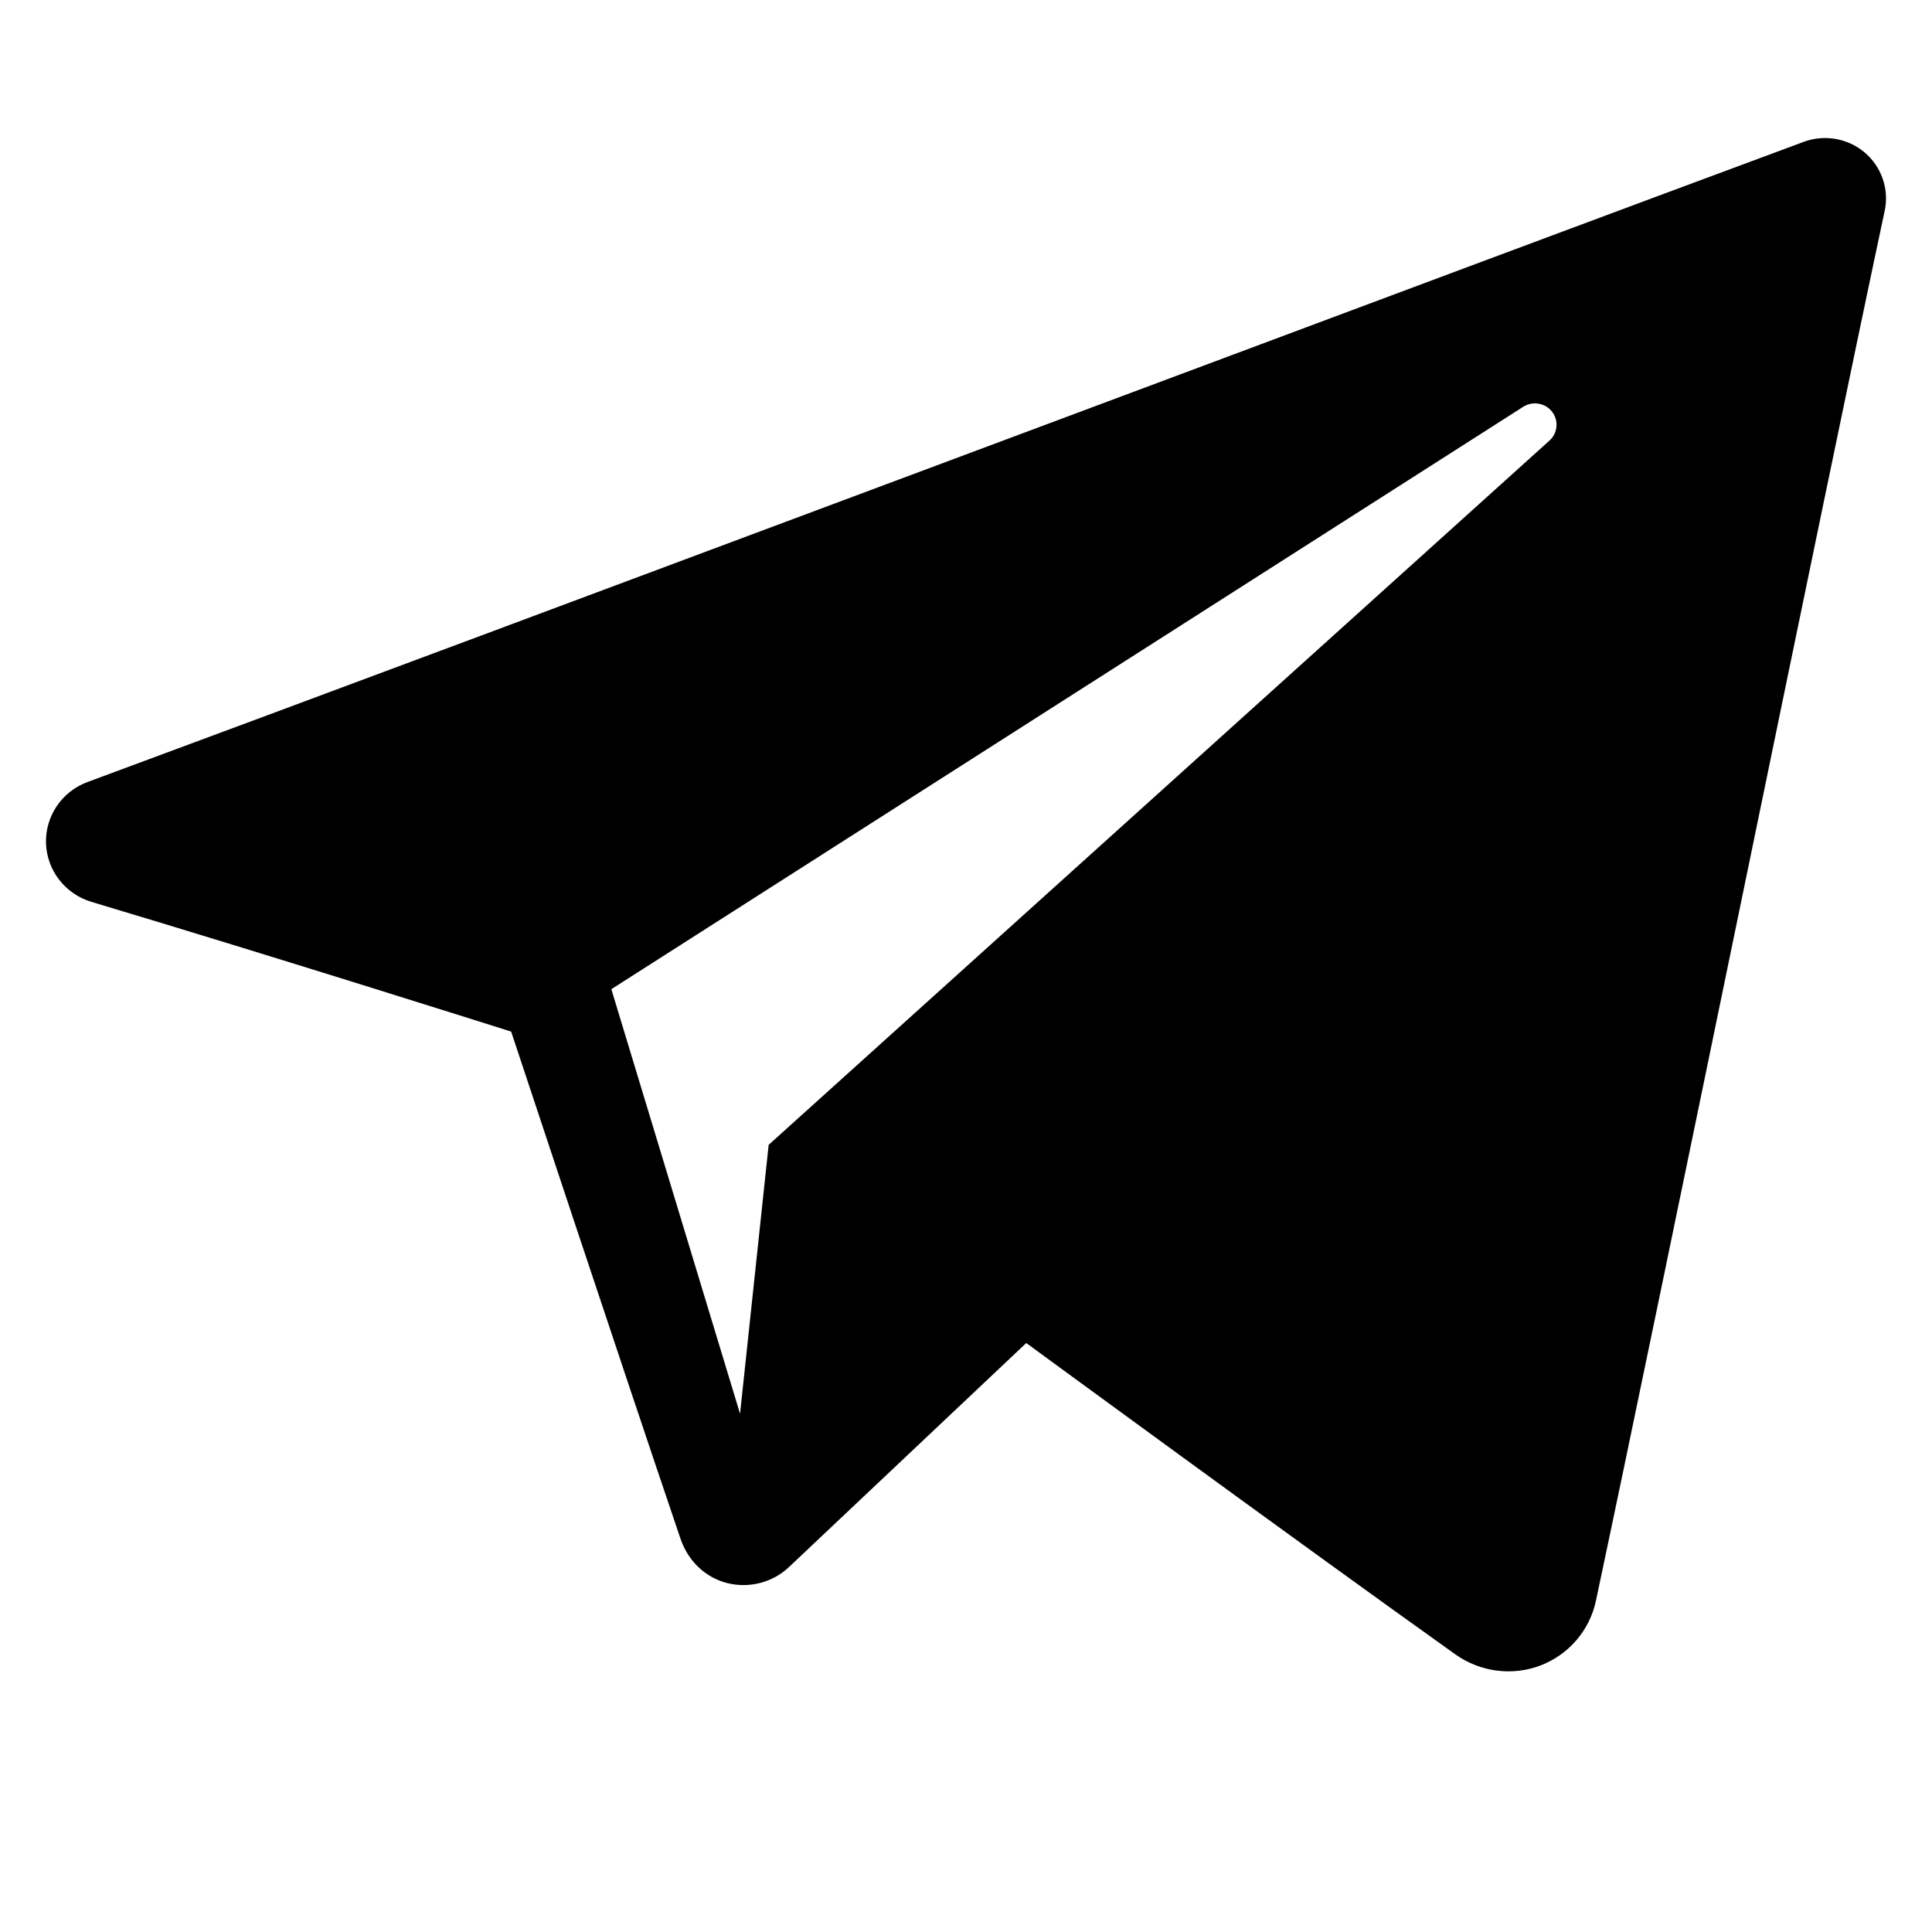 <svg width="21" height="21" viewBox="0 0 21 21" fill="none" xmlns="http://www.w3.org/2000/svg">
<g clip-path="url(#clip0)">
<path fill-rule="evenodd" clip-rule="evenodd" d="M15.82 17.983C16.088 18.173 16.434 18.22 16.742 18.104C17.051 17.986 17.277 17.723 17.346 17.404C18.07 14 19.826 5.386 20.486 2.29C20.536 2.057 20.452 1.814 20.269 1.658C20.086 1.503 19.831 1.458 19.605 1.542C16.111 2.835 5.35 6.873 0.952 8.5C0.672 8.603 0.491 8.872 0.5 9.166C0.51 9.461 0.708 9.717 0.994 9.803C2.967 10.393 5.556 11.213 5.556 11.213C5.556 11.213 6.766 14.868 7.397 16.726C7.476 16.959 7.658 17.143 7.899 17.206C8.139 17.268 8.396 17.203 8.575 17.034C9.588 16.077 11.155 14.598 11.155 14.598C11.155 14.598 14.132 16.78 15.82 17.983ZM6.645 10.752L8.044 15.367L8.355 12.444C8.355 12.444 13.761 7.568 16.842 4.789C16.932 4.708 16.945 4.571 16.87 4.475C16.796 4.379 16.659 4.357 16.556 4.422C12.985 6.703 6.645 10.752 6.645 10.752Z" fill="black"/>
</g>
<defs>
<clipPath id="clip0">
<rect width="20" height="20" fill="white" transform="translate(0.5 0.5)"/>
</clipPath>
</defs>
</svg>
